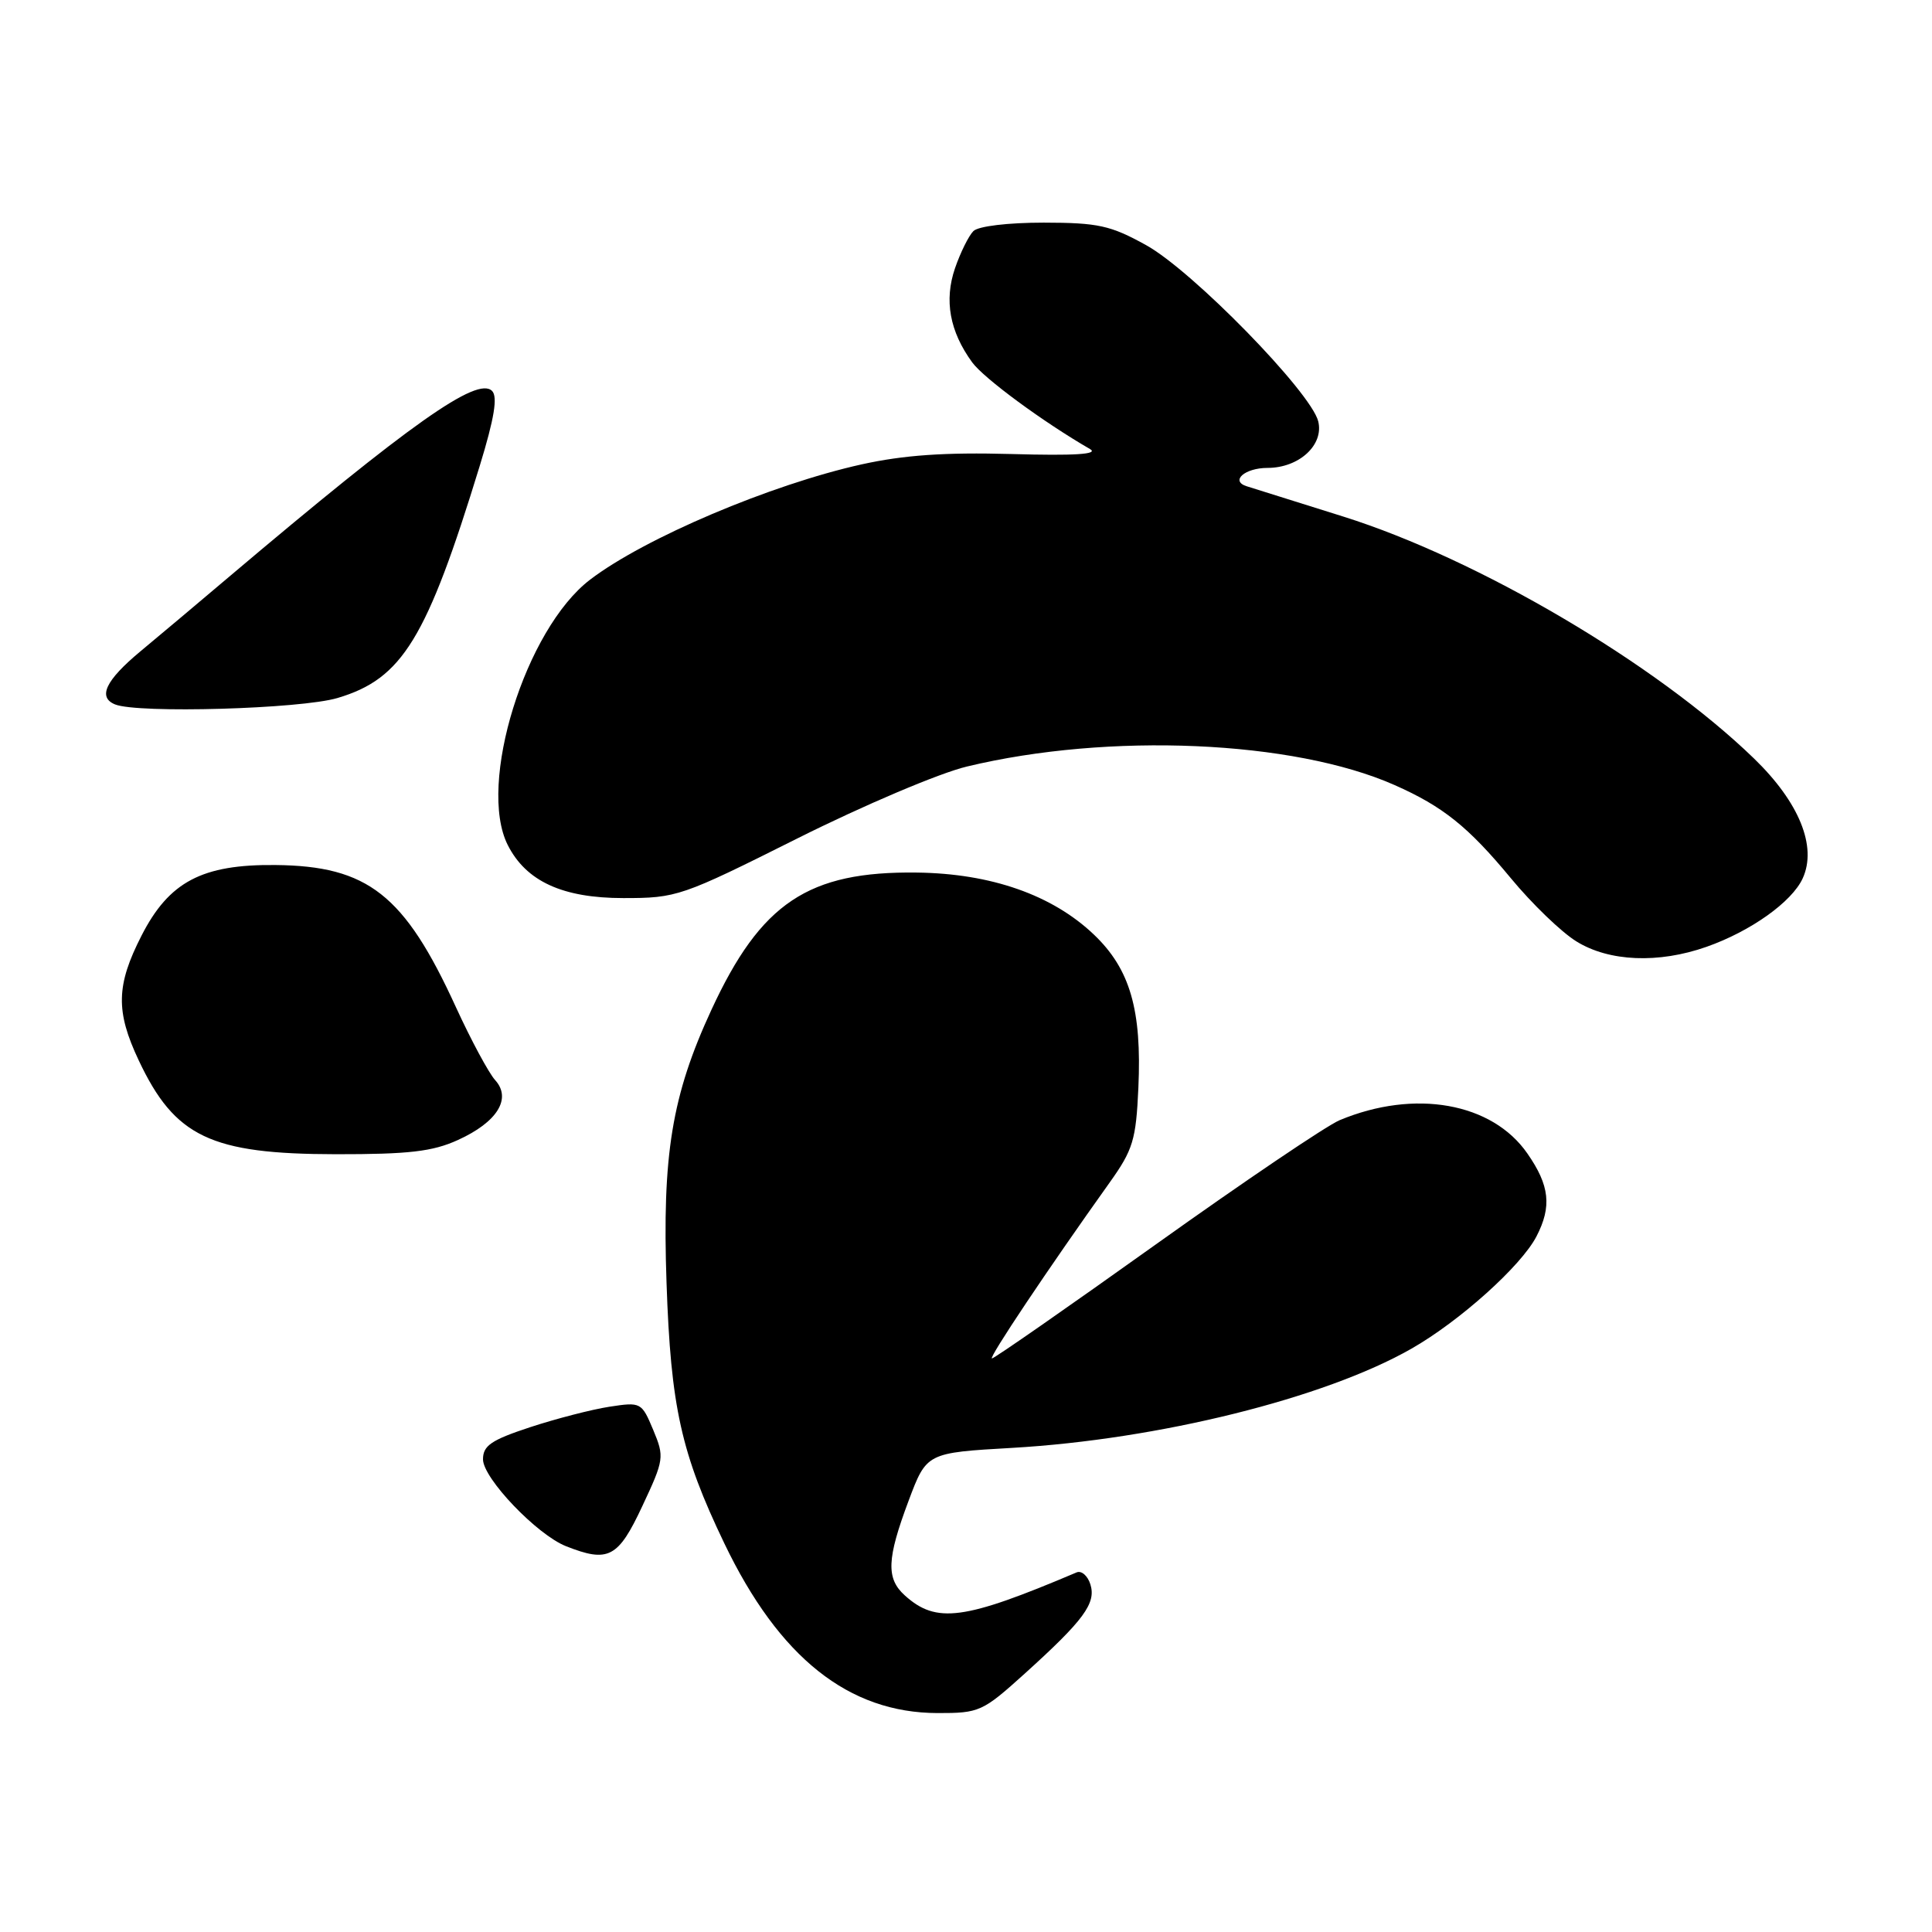 <?xml version="1.0" encoding="UTF-8" standalone="no"?>
<!DOCTYPE svg PUBLIC "-//W3C//DTD SVG 1.1//EN" "http://www.w3.org/Graphics/SVG/1.1/DTD/svg11.dtd" >
<svg xmlns="http://www.w3.org/2000/svg" xmlns:xlink="http://www.w3.org/1999/xlink" version="1.1" viewBox="0 0 256 256">
 <g >
 <path fill="currentColor"
d=" M 135.74 221.80 C 143.62 214.68 145.27 212.44 144.48 209.93 C 144.12 208.79 143.30 208.08 142.66 208.35 C 127.72 214.69 124.07 215.18 119.88 211.39 C 117.40 209.15 117.51 206.55 120.39 198.87 C 122.78 192.50 122.78 192.50 134.14 191.85 C 153.53 190.73 175.49 185.28 187.00 178.72 C 193.41 175.07 201.56 167.75 203.59 163.83 C 205.64 159.87 205.34 157.09 202.39 152.85 C 197.72 146.10 187.45 144.28 177.51 148.43 C 175.77 149.16 164.82 156.56 153.17 164.88 C 141.53 173.19 131.75 180.00 131.44 180.00 C 130.93 180.00 138.87 168.13 147.05 156.67 C 150.13 152.35 150.53 151.04 150.84 144.14 C 151.31 133.82 149.74 128.40 144.95 123.84 C 139.44 118.59 131.32 115.74 121.50 115.62 C 107.10 115.43 100.82 119.62 94.26 133.82 C 89.02 145.15 87.73 153.01 88.32 170.00 C 88.88 186.41 90.25 192.57 95.98 204.51 C 103.24 219.64 112.45 226.97 124.24 226.99 C 129.76 227.00 130.20 226.80 135.74 221.80 Z  M 85.10 199.59 C 88.01 193.39 88.05 193.06 86.55 189.46 C 85.02 185.81 84.92 185.76 80.75 186.40 C 78.41 186.76 73.69 187.98 70.25 189.11 C 65.09 190.81 64.00 191.55 64.00 193.37 C 64.00 195.88 71.15 203.36 75.00 204.88 C 80.61 207.10 81.91 206.42 85.10 199.59 Z  M 60.67 151.06 C 65.89 148.69 67.83 145.57 65.61 143.12 C 64.76 142.18 62.42 137.83 60.41 133.45 C 53.59 118.54 48.75 114.74 36.49 114.62 C 26.78 114.52 22.40 116.83 18.75 123.98 C 15.39 130.55 15.31 134.00 18.38 140.50 C 23.16 150.65 27.93 152.92 44.50 152.94 C 54.17 152.95 57.31 152.59 60.67 151.06 Z  M 226.12 125.46 C 231.98 123.40 237.45 119.50 238.87 116.38 C 240.79 112.17 238.41 106.31 232.41 100.50 C 219.46 87.96 195.90 74.08 178.00 68.45 C 171.68 66.46 165.91 64.65 165.19 64.43 C 162.97 63.73 164.95 62.00 167.95 62.00 C 172.14 62.00 175.45 58.95 174.67 55.82 C 173.69 51.94 158.00 35.87 151.86 32.48 C 147.15 29.87 145.51 29.51 138.30 29.50 C 133.56 29.50 129.63 29.97 128.98 30.62 C 128.36 31.24 127.26 33.46 126.54 35.55 C 125.09 39.79 125.83 43.90 128.81 48.00 C 130.35 50.12 138.23 55.92 144.43 59.50 C 145.63 60.19 142.46 60.40 134.01 60.16 C 125.20 59.92 119.76 60.30 114.18 61.53 C 102.15 64.20 85.42 71.29 78.20 76.80 C 69.61 83.34 63.22 103.94 67.28 111.97 C 69.71 116.78 74.55 119.00 82.59 119.00 C 89.70 119.00 90.27 118.80 105.69 111.08 C 114.40 106.72 124.47 102.44 128.12 101.57 C 146.93 97.04 171.38 98.09 184.78 104.02 C 191.20 106.86 194.55 109.55 200.18 116.35 C 202.97 119.73 206.88 123.51 208.88 124.74 C 213.21 127.43 219.76 127.70 226.12 125.46 Z  M 44.72 92.49 C 53.32 89.94 56.54 84.66 63.58 61.69 C 65.50 55.42 65.97 52.57 65.20 51.80 C 63.24 49.84 54.38 56.11 30.34 76.44 C 26.40 79.78 21.12 84.22 18.59 86.32 C 13.99 90.15 12.92 92.40 15.25 93.34 C 18.27 94.56 39.85 93.94 44.72 92.49 Z "/>
</g>
</svg>